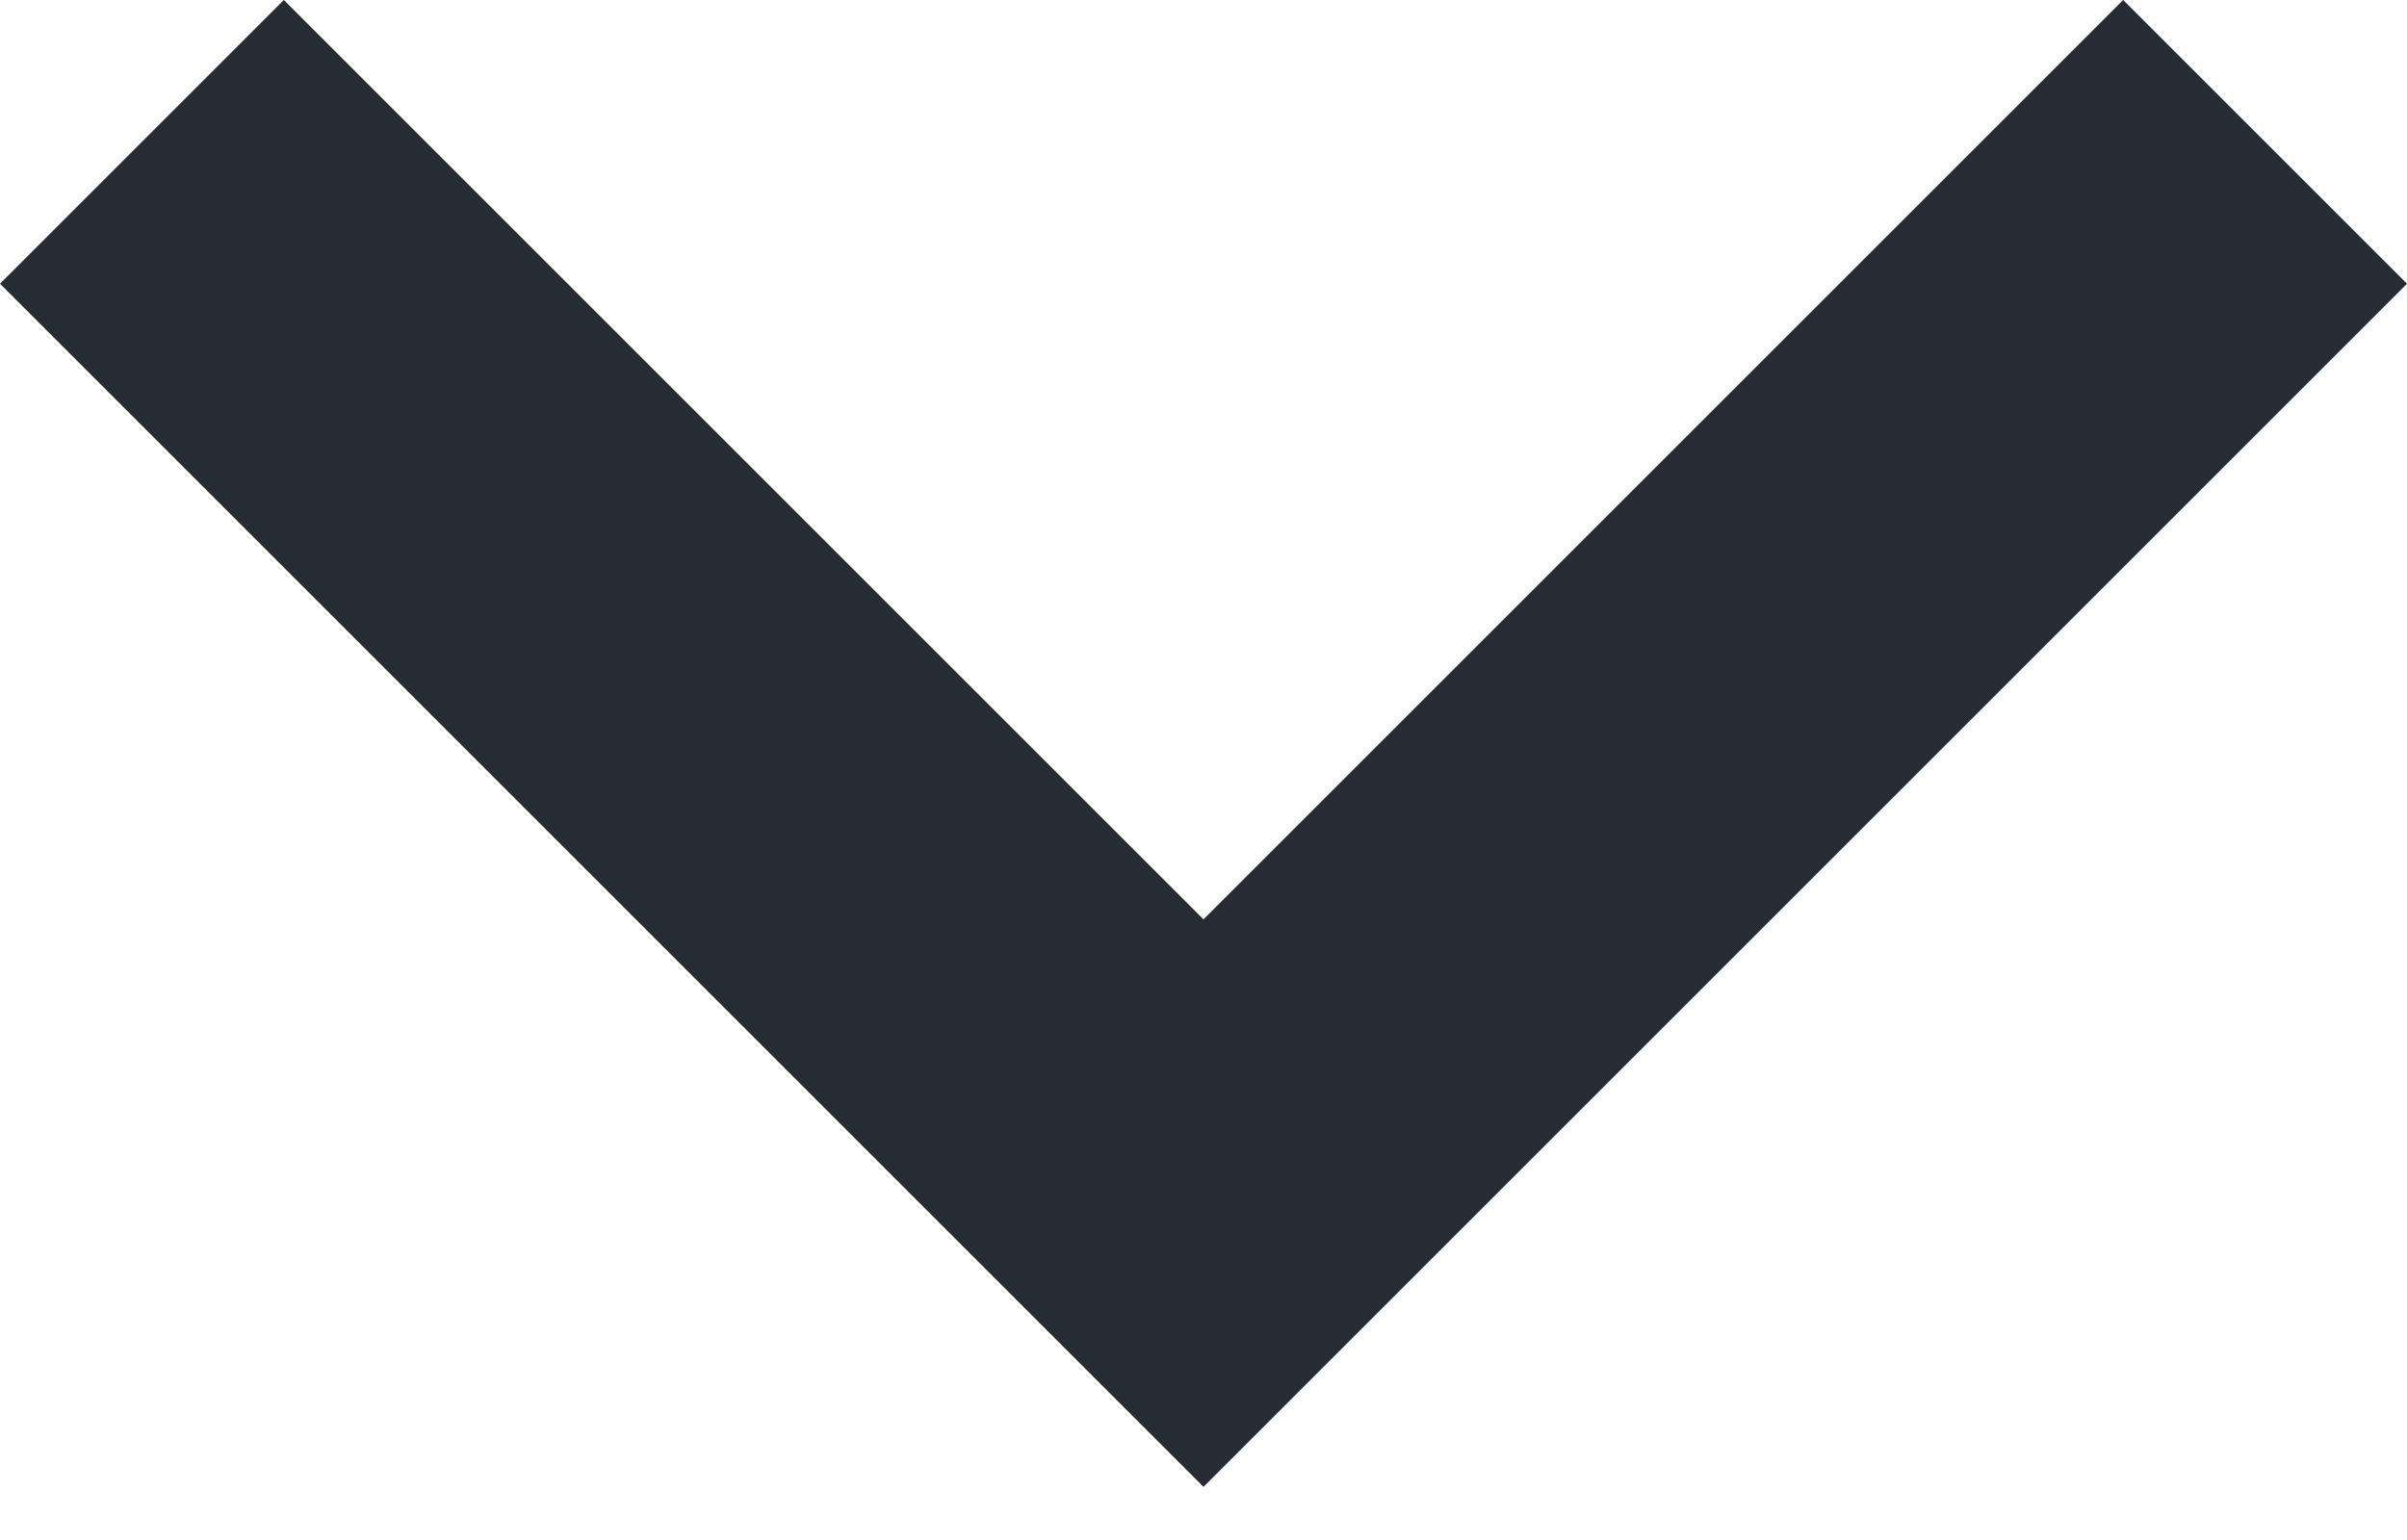 <?xml version="1.0" encoding="UTF-8"?>
<svg width="25px" height="16px" viewBox="0 0 25 16" version="1.1" xmlns="http://www.w3.org/2000/svg" xmlns:xlink="http://www.w3.org/1999/xlink">
    <!-- Generator: Sketch 61.2 (89653) - https://sketch.com -->
    <title>Mi.Mercator_iconset_final_arrow-down</title>
    <desc>Created with Sketch.</desc>
    <g id="Syleguide---Icons" stroke="none" stroke-width="1" fill="none" fill-rule="evenodd">
        <g id="1440px" transform="translate(-325, -130)" fill="#252C34" fill-rule="nonzero">
            <g id="Mi.Mercator_iconset_final_arrow-down" transform="translate(325, 130)">
                <polygon id="Path" points="22.052 -9.76996262e-15 12.5 9.552 2.948 -9.76996262e-15 0 2.948 12.5 15.448 25 2.948"></polygon>
            </g>
        </g>
    </g>
</svg>